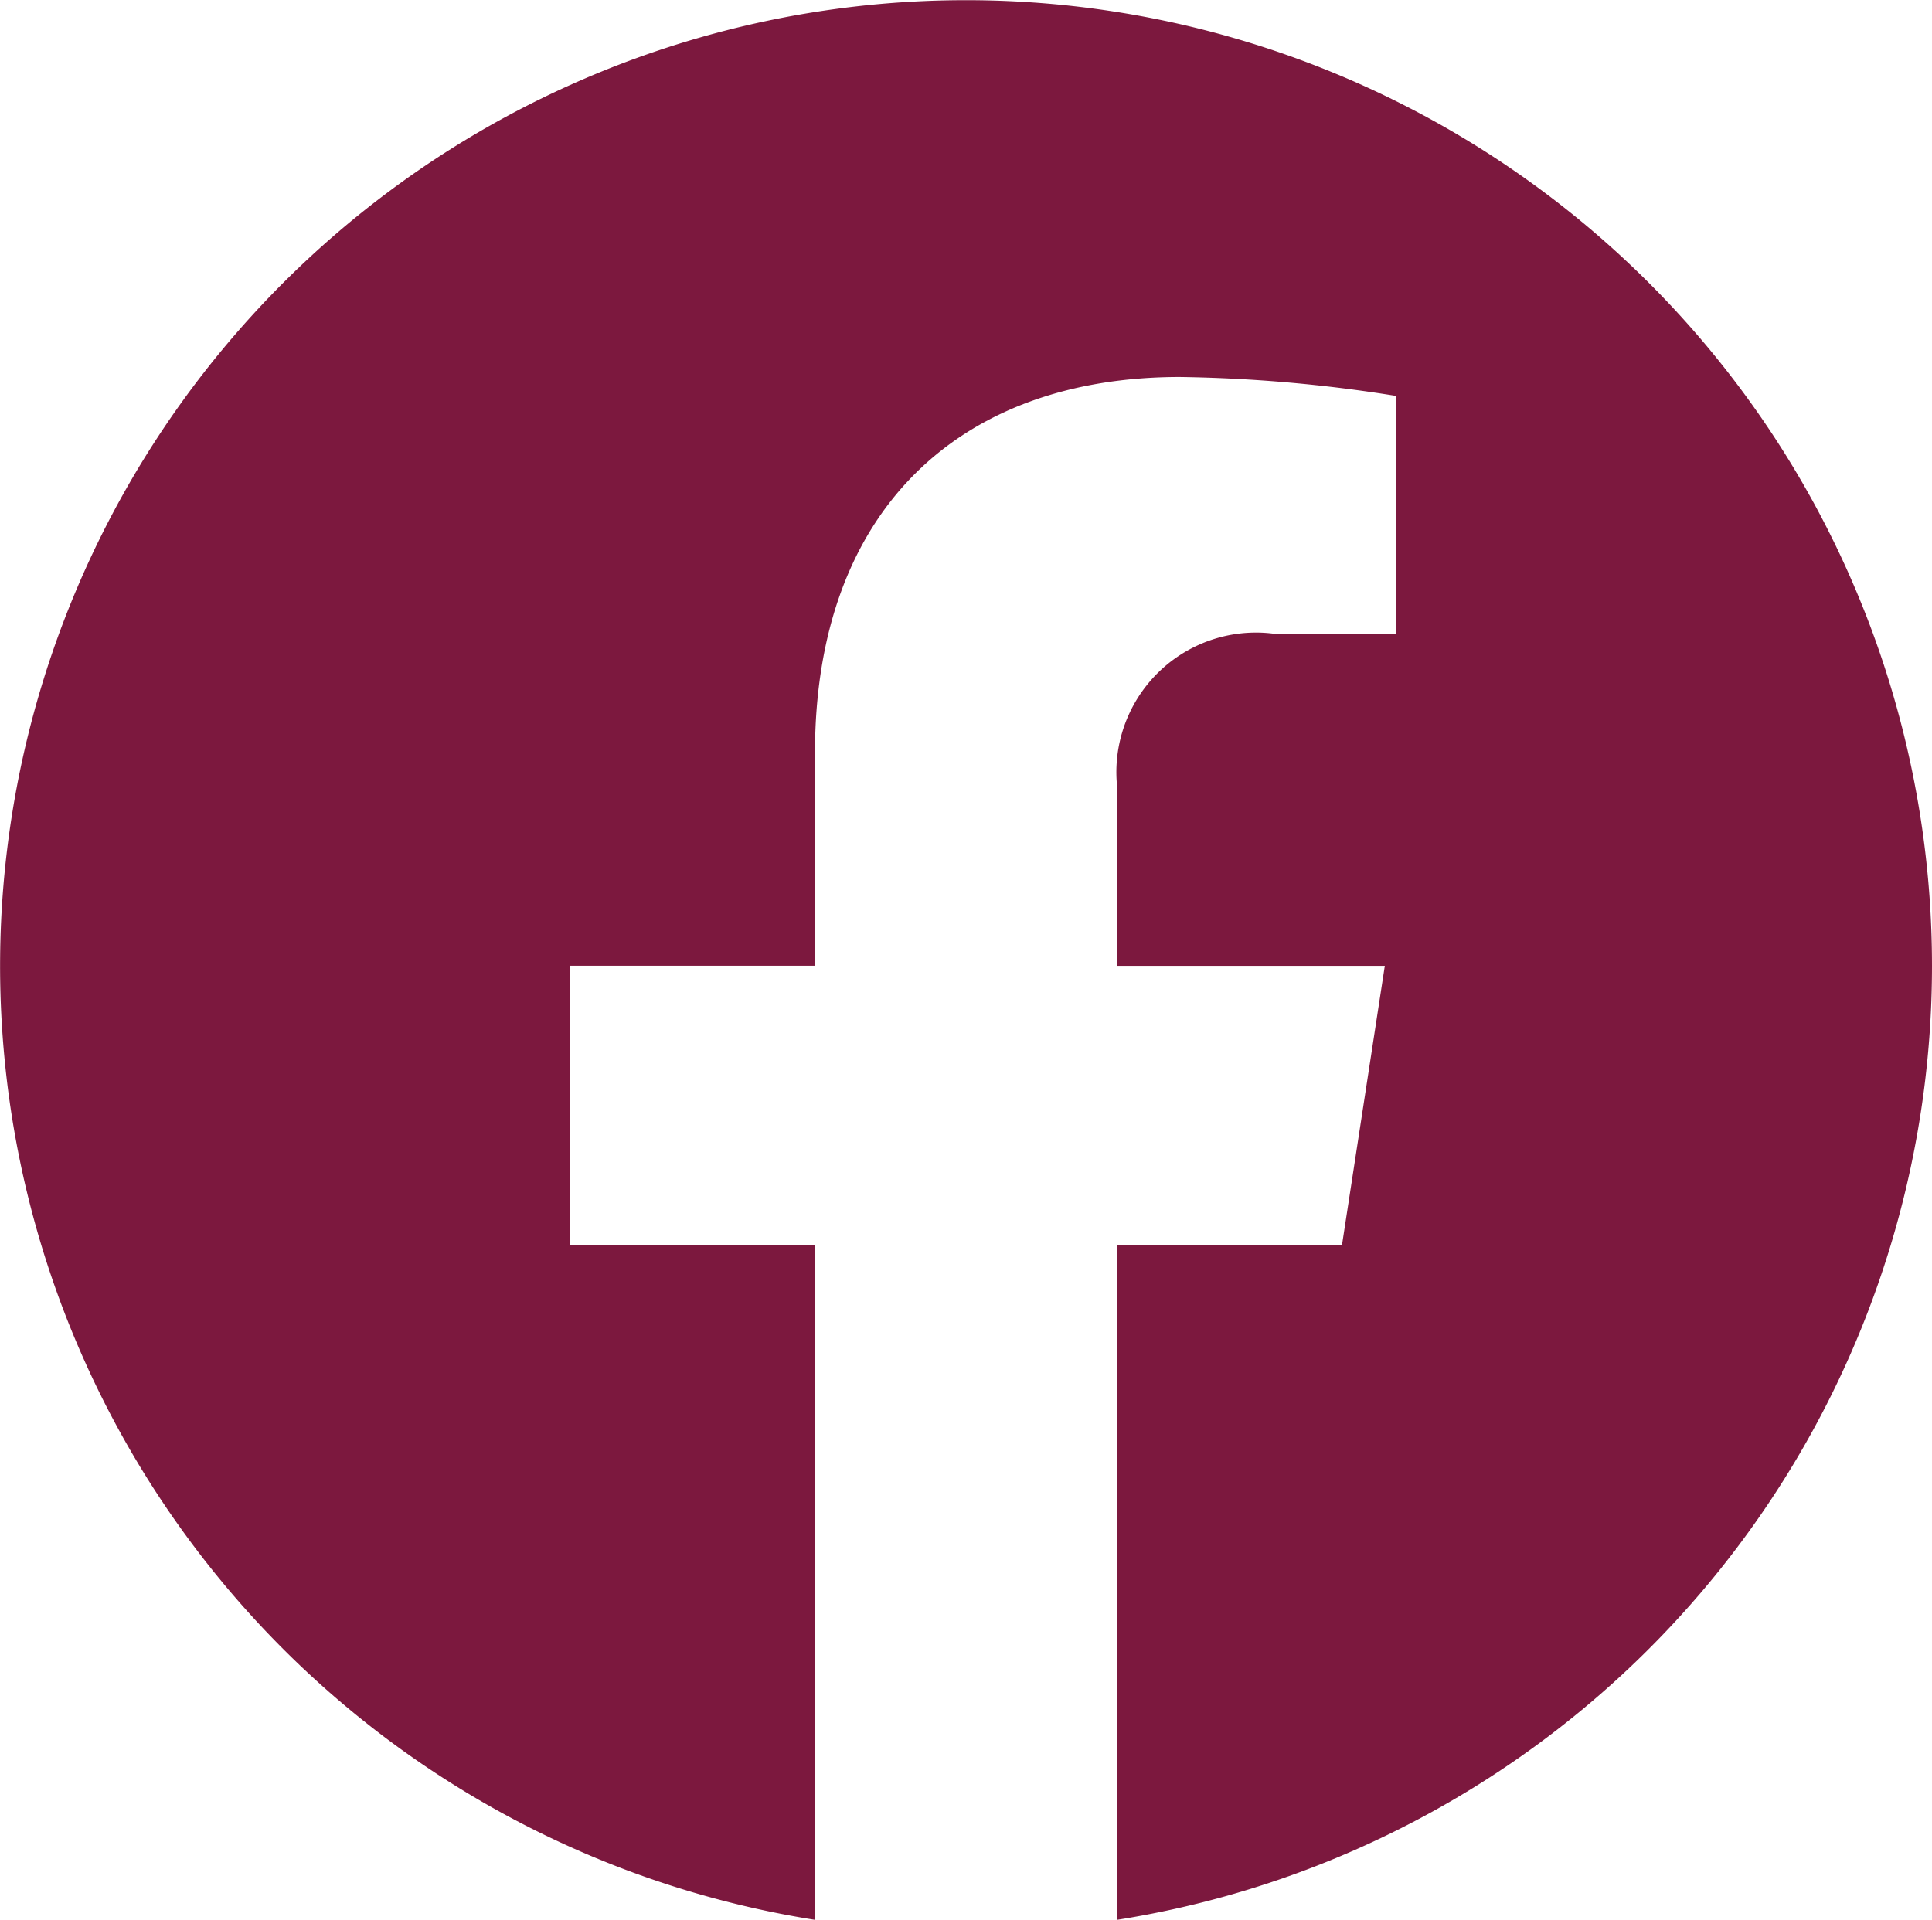 <svg xmlns="http://www.w3.org/2000/svg" width="24.147" height="24" viewBox="0 0 24.147 24"><path d="M24.147,12.073A12.073,12.073,0,1,0,10.187,24V15.563H7.121v-3.49h3.065V9.413c0-3.026,1.8-4.7,4.56-4.7a18.568,18.568,0,0,1,2.7.236V7.923H15.927A1.745,1.745,0,0,0,13.96,9.809v2.265h3.348l-.535,3.49H13.96V24A12.076,12.076,0,0,0,24.147,12.073Z" fill="#7c183e"/></svg>